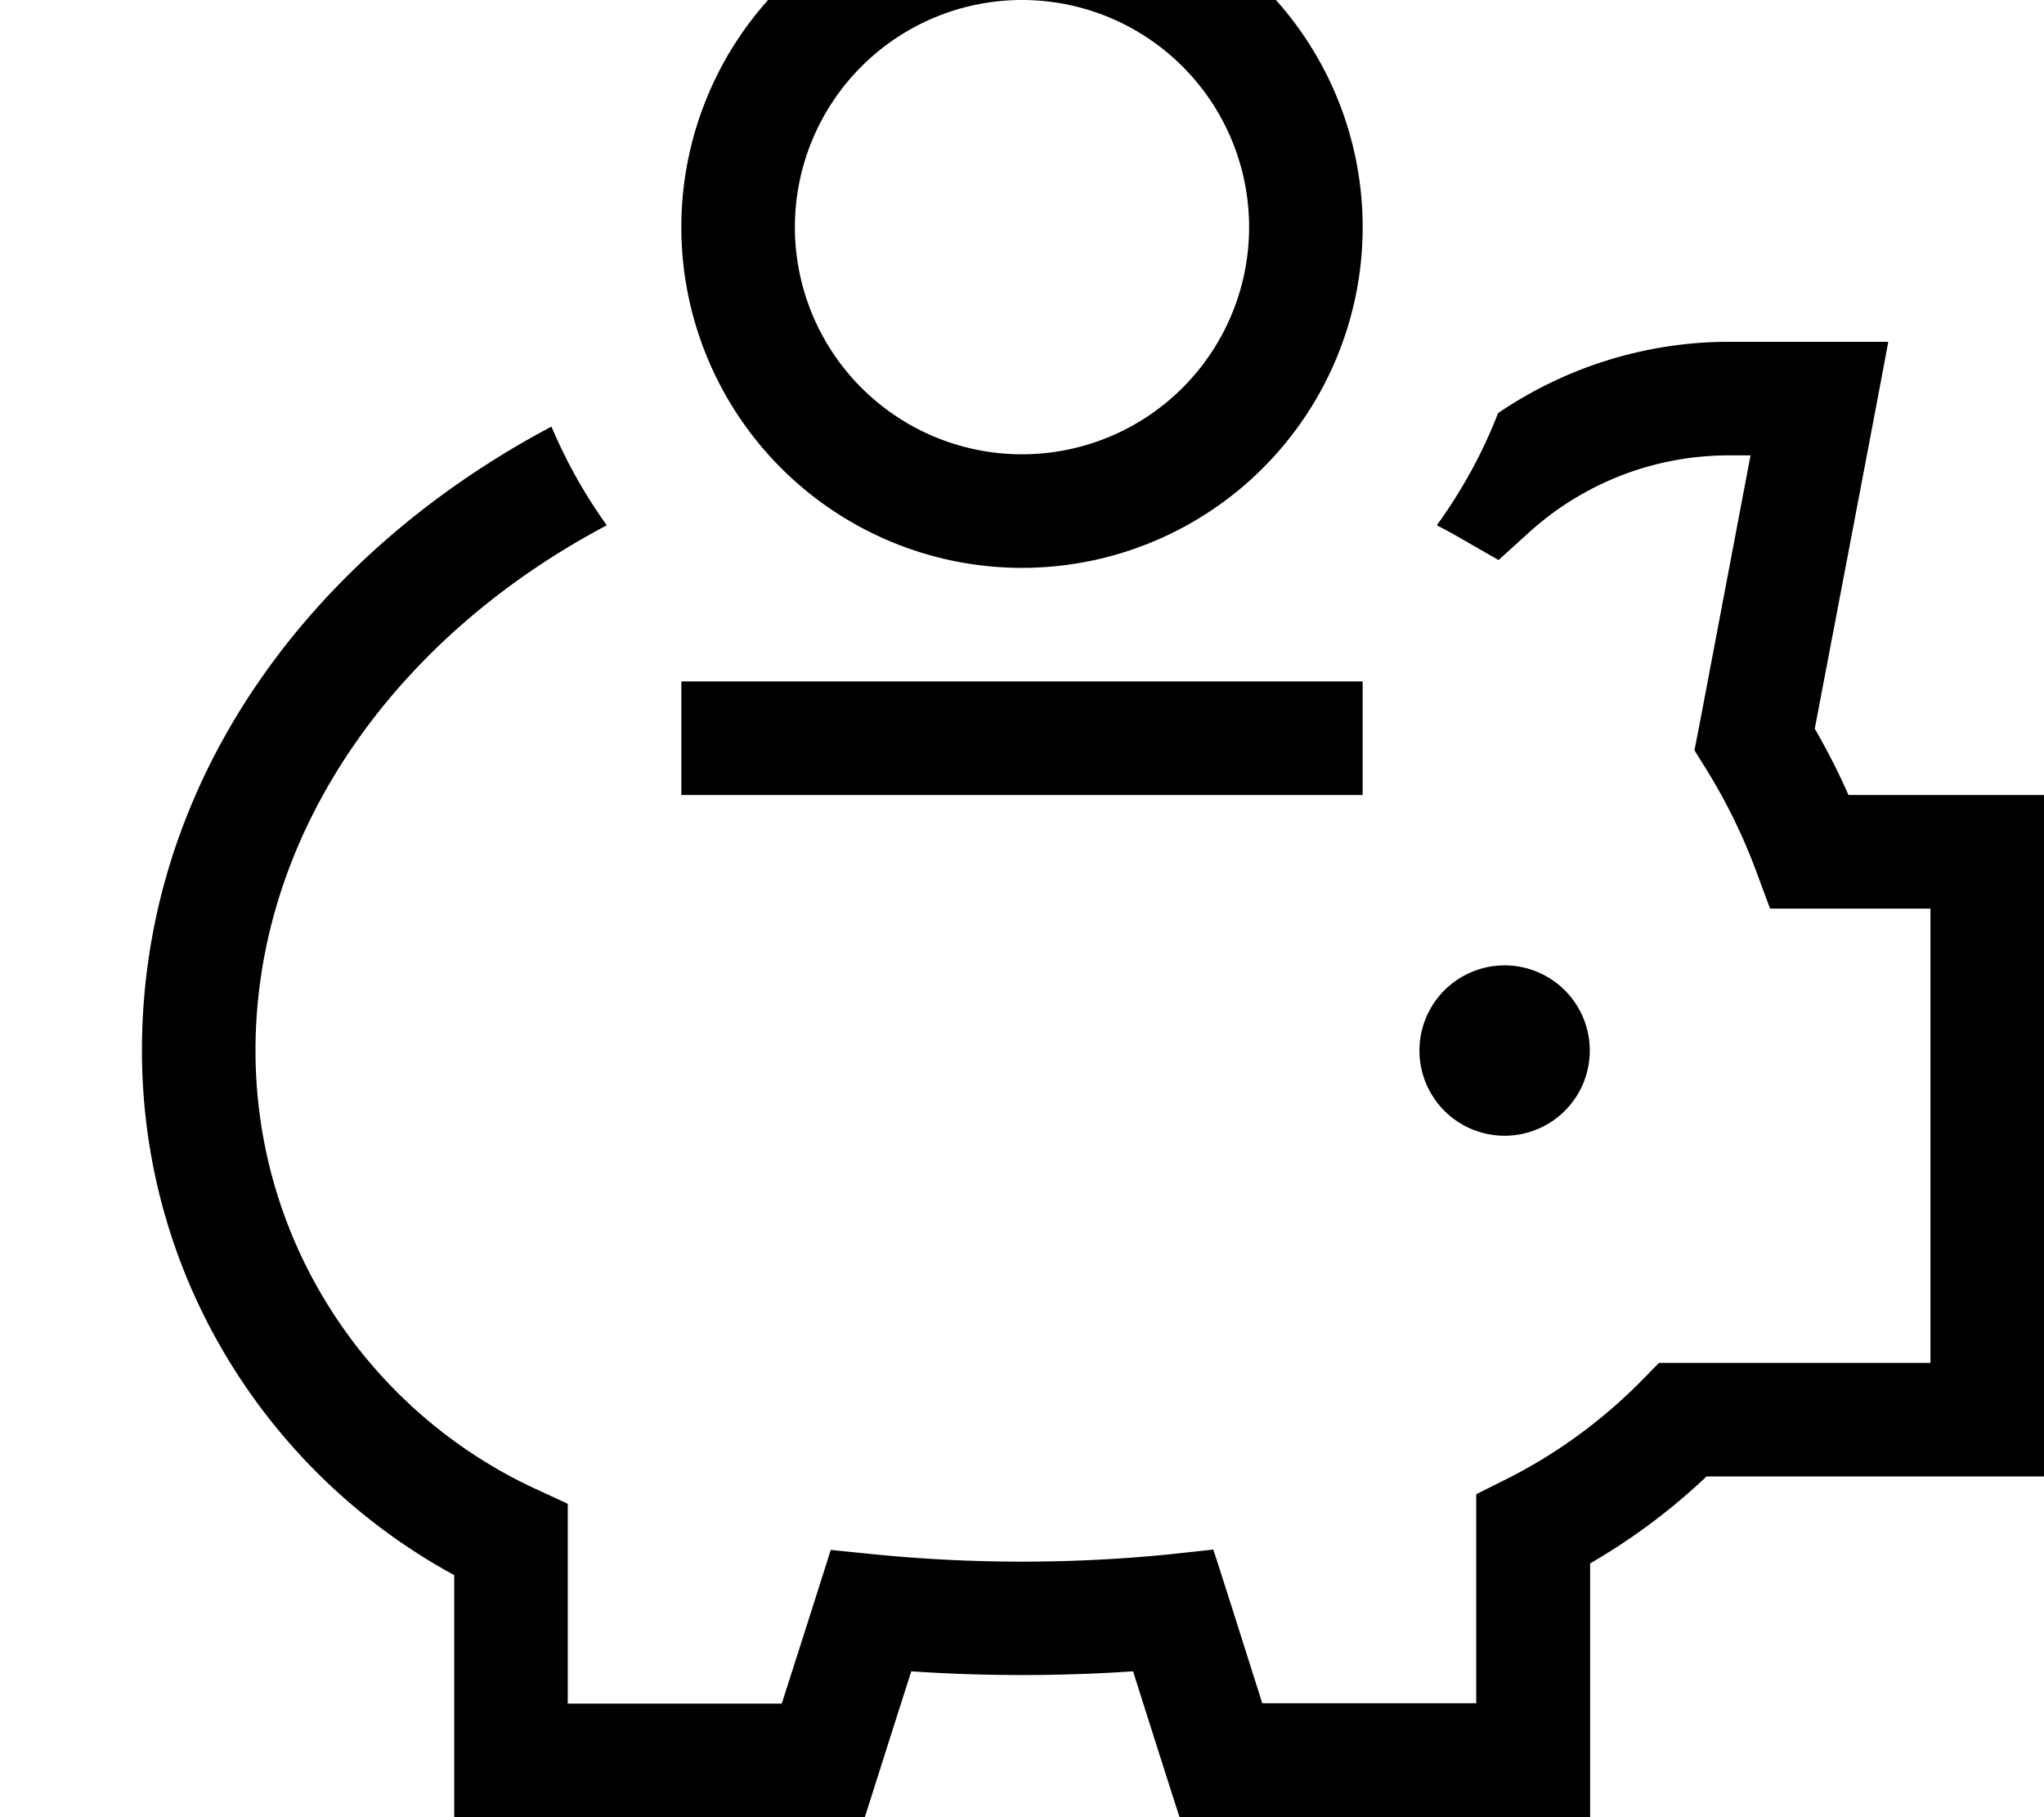 <svg xmlns="http://www.w3.org/2000/svg" viewBox="0 0 576 512"><!--! Font Awesome Pro 7.0.0 by @fontawesome - https://fontawesome.com License - https://fontawesome.com/license (Commercial License) Copyright 2025 Fonticons, Inc. --><path fill="currentColor" d="M288 0a64 64 0 1 1 0 128 64 64 0 1 1 0-128zm0 160a96 96 0 1 0 0-192 96 96 0 1 0 0 192zm134.2-43.7c-4.4 11.4-10.3 22-17.3 31.7 2.5 1.3 4.9 2.6 7.3 4l10.1 5.8 8.6-7.8c14.9-13.5 34.7-21.7 56.4-21.7l6 0-14.6 77-1.2 6.1 3.3 5.3c5.7 9.2 10.4 18.8 14.1 28.8l3.9 10.5 45.2 0 0 128-76.5 0-4.7 4.8c-11 11.2-23.9 20.7-38 27.8l-8.8 4.4 0 58.9-60.3 0c-7.5-23.7-12.1-38.2-13.8-43.3L329 438c-13.3 1.3-27 2-41 2s-27.8-.7-41-2l-12.9-1.3c-1.6 5.1-6.2 19.6-13.8 43.3l-60.3 0 0-56.3-9.3-4.3c-46.5-21.6-78.7-68.8-78.7-123.4 0-60.8 38.8-116.2 99-148-6.2-8.6-11.4-17.9-15.6-27.8-68.7 36.4-115.4 100.5-115.4 175.8 0 63.8 35.6 119.3 88 147.8l0 68.2 115.7 0c1.4-4.3 5.7-18 13.1-41.1 20.3 1.4 42.1 1.4 62.5 0 7.3 23.1 11.7 36.8 13.1 41.1l115.7 0 0-71.5c11.9-6.9 22.9-15.1 32.8-24.5l95.2 0 0-192-55.2 0c-2.8-6.4-6-12.6-9.5-18.7 13.7-71.8 20.6-108.1 20.7-109l-44.7 0c-24.1 0-46.5 7.4-65.1 20zM448 296a24 24 0 1 0 -48 0 24 24 0 1 0 48 0zM208 192l-16 0 0 32 192 0 0-32-176 0z"/></svg>